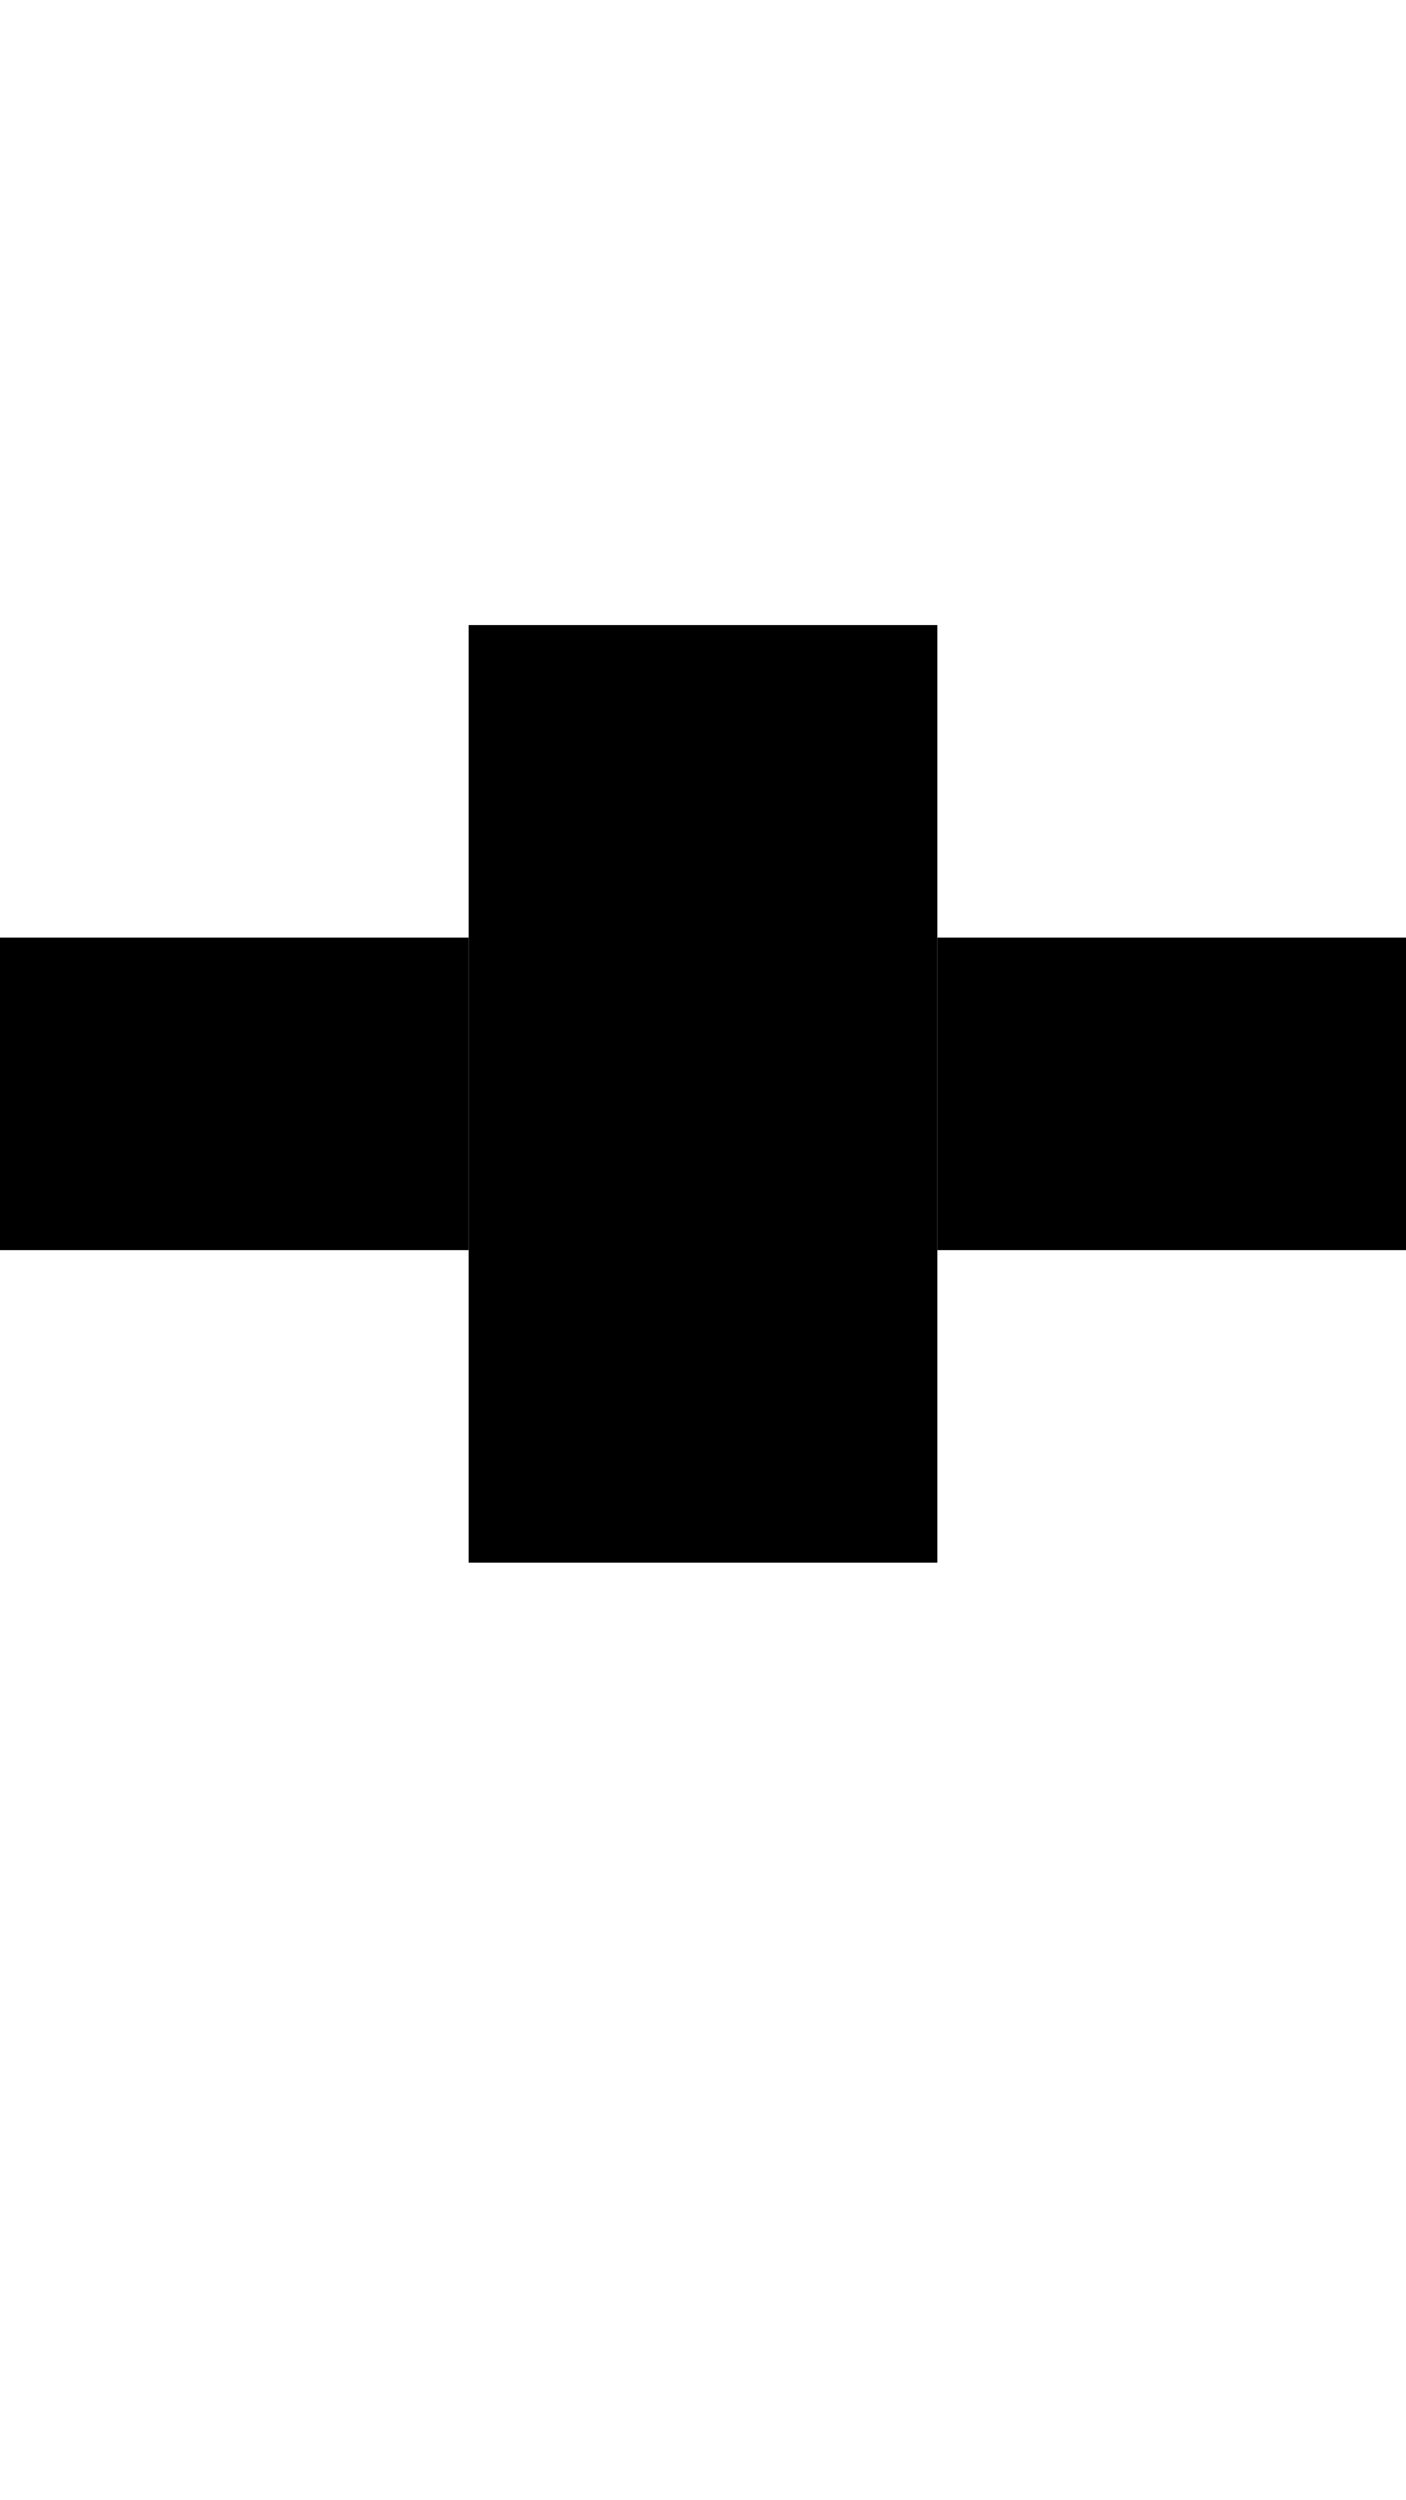 <svg version="1.1"
     width="9" height="16"
     xmlns="http://www.w3.org/2000/svg">

  <rect x="0" y="6" width="3" height="2" fill="black" />
  <rect x="3" y="4" width="3" height="6" fill="black" />
  <rect x="6" y="6" width="3" height="2" fill="black" />
</svg>
